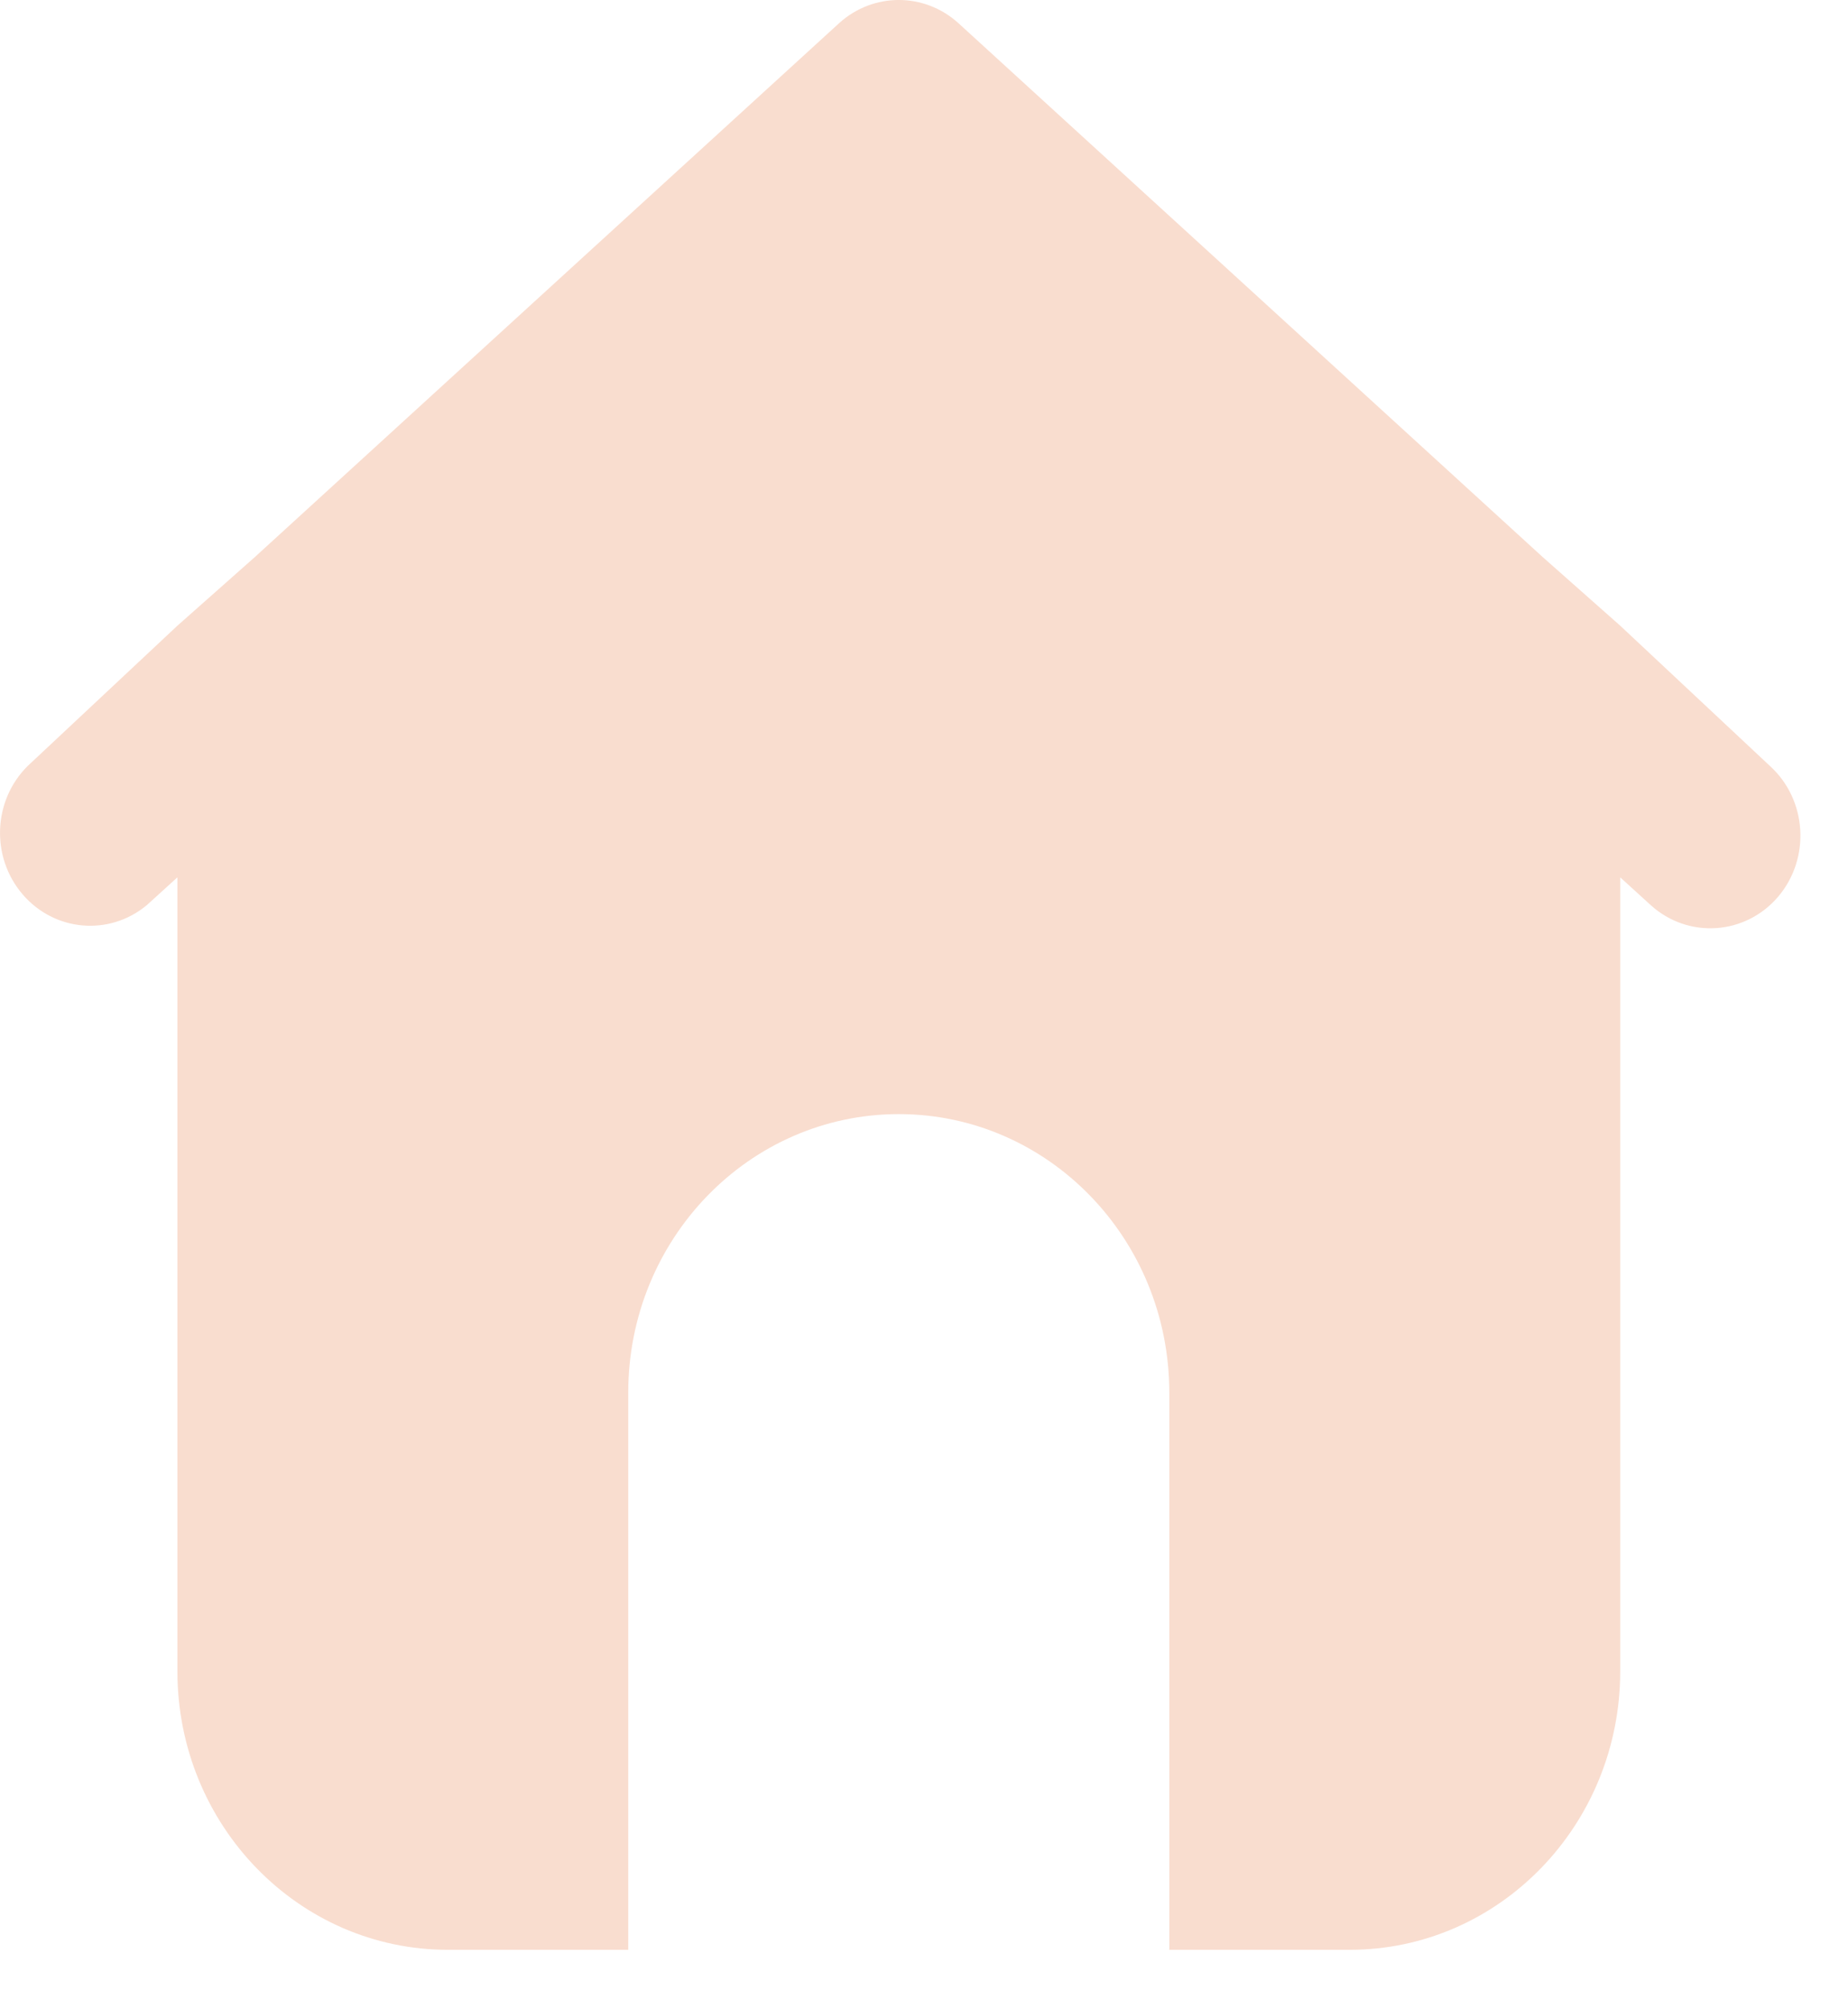 <svg width="23" height="25" viewBox="0 0 23 25" fill="none" xmlns="http://www.w3.org/2000/svg">
<path d="M22.028 9.53L20.165 7.785L19.199 6.93L11.927 0.287C11.503 -0.096 10.869 -0.096 10.445 0.287L3.173 6.93L2.208 7.785L0.345 9.53C-0.088 9.958 -0.117 10.662 0.28 11.126C0.677 11.591 1.358 11.651 1.826 11.263L2.208 10.916V20.794C2.208 22.708 3.715 24.26 5.575 24.26H7.819V17.328C7.819 15.414 9.327 13.862 11.186 13.862C13.046 13.862 14.553 15.414 14.553 17.328V24.26H16.798C18.657 24.26 20.165 22.708 20.165 20.794V10.916L20.546 11.263C21.011 11.683 21.719 11.637 22.129 11.159C22.537 10.68 22.492 9.951 22.028 9.53Z" fill="#F9DDCF"/>
</svg>
